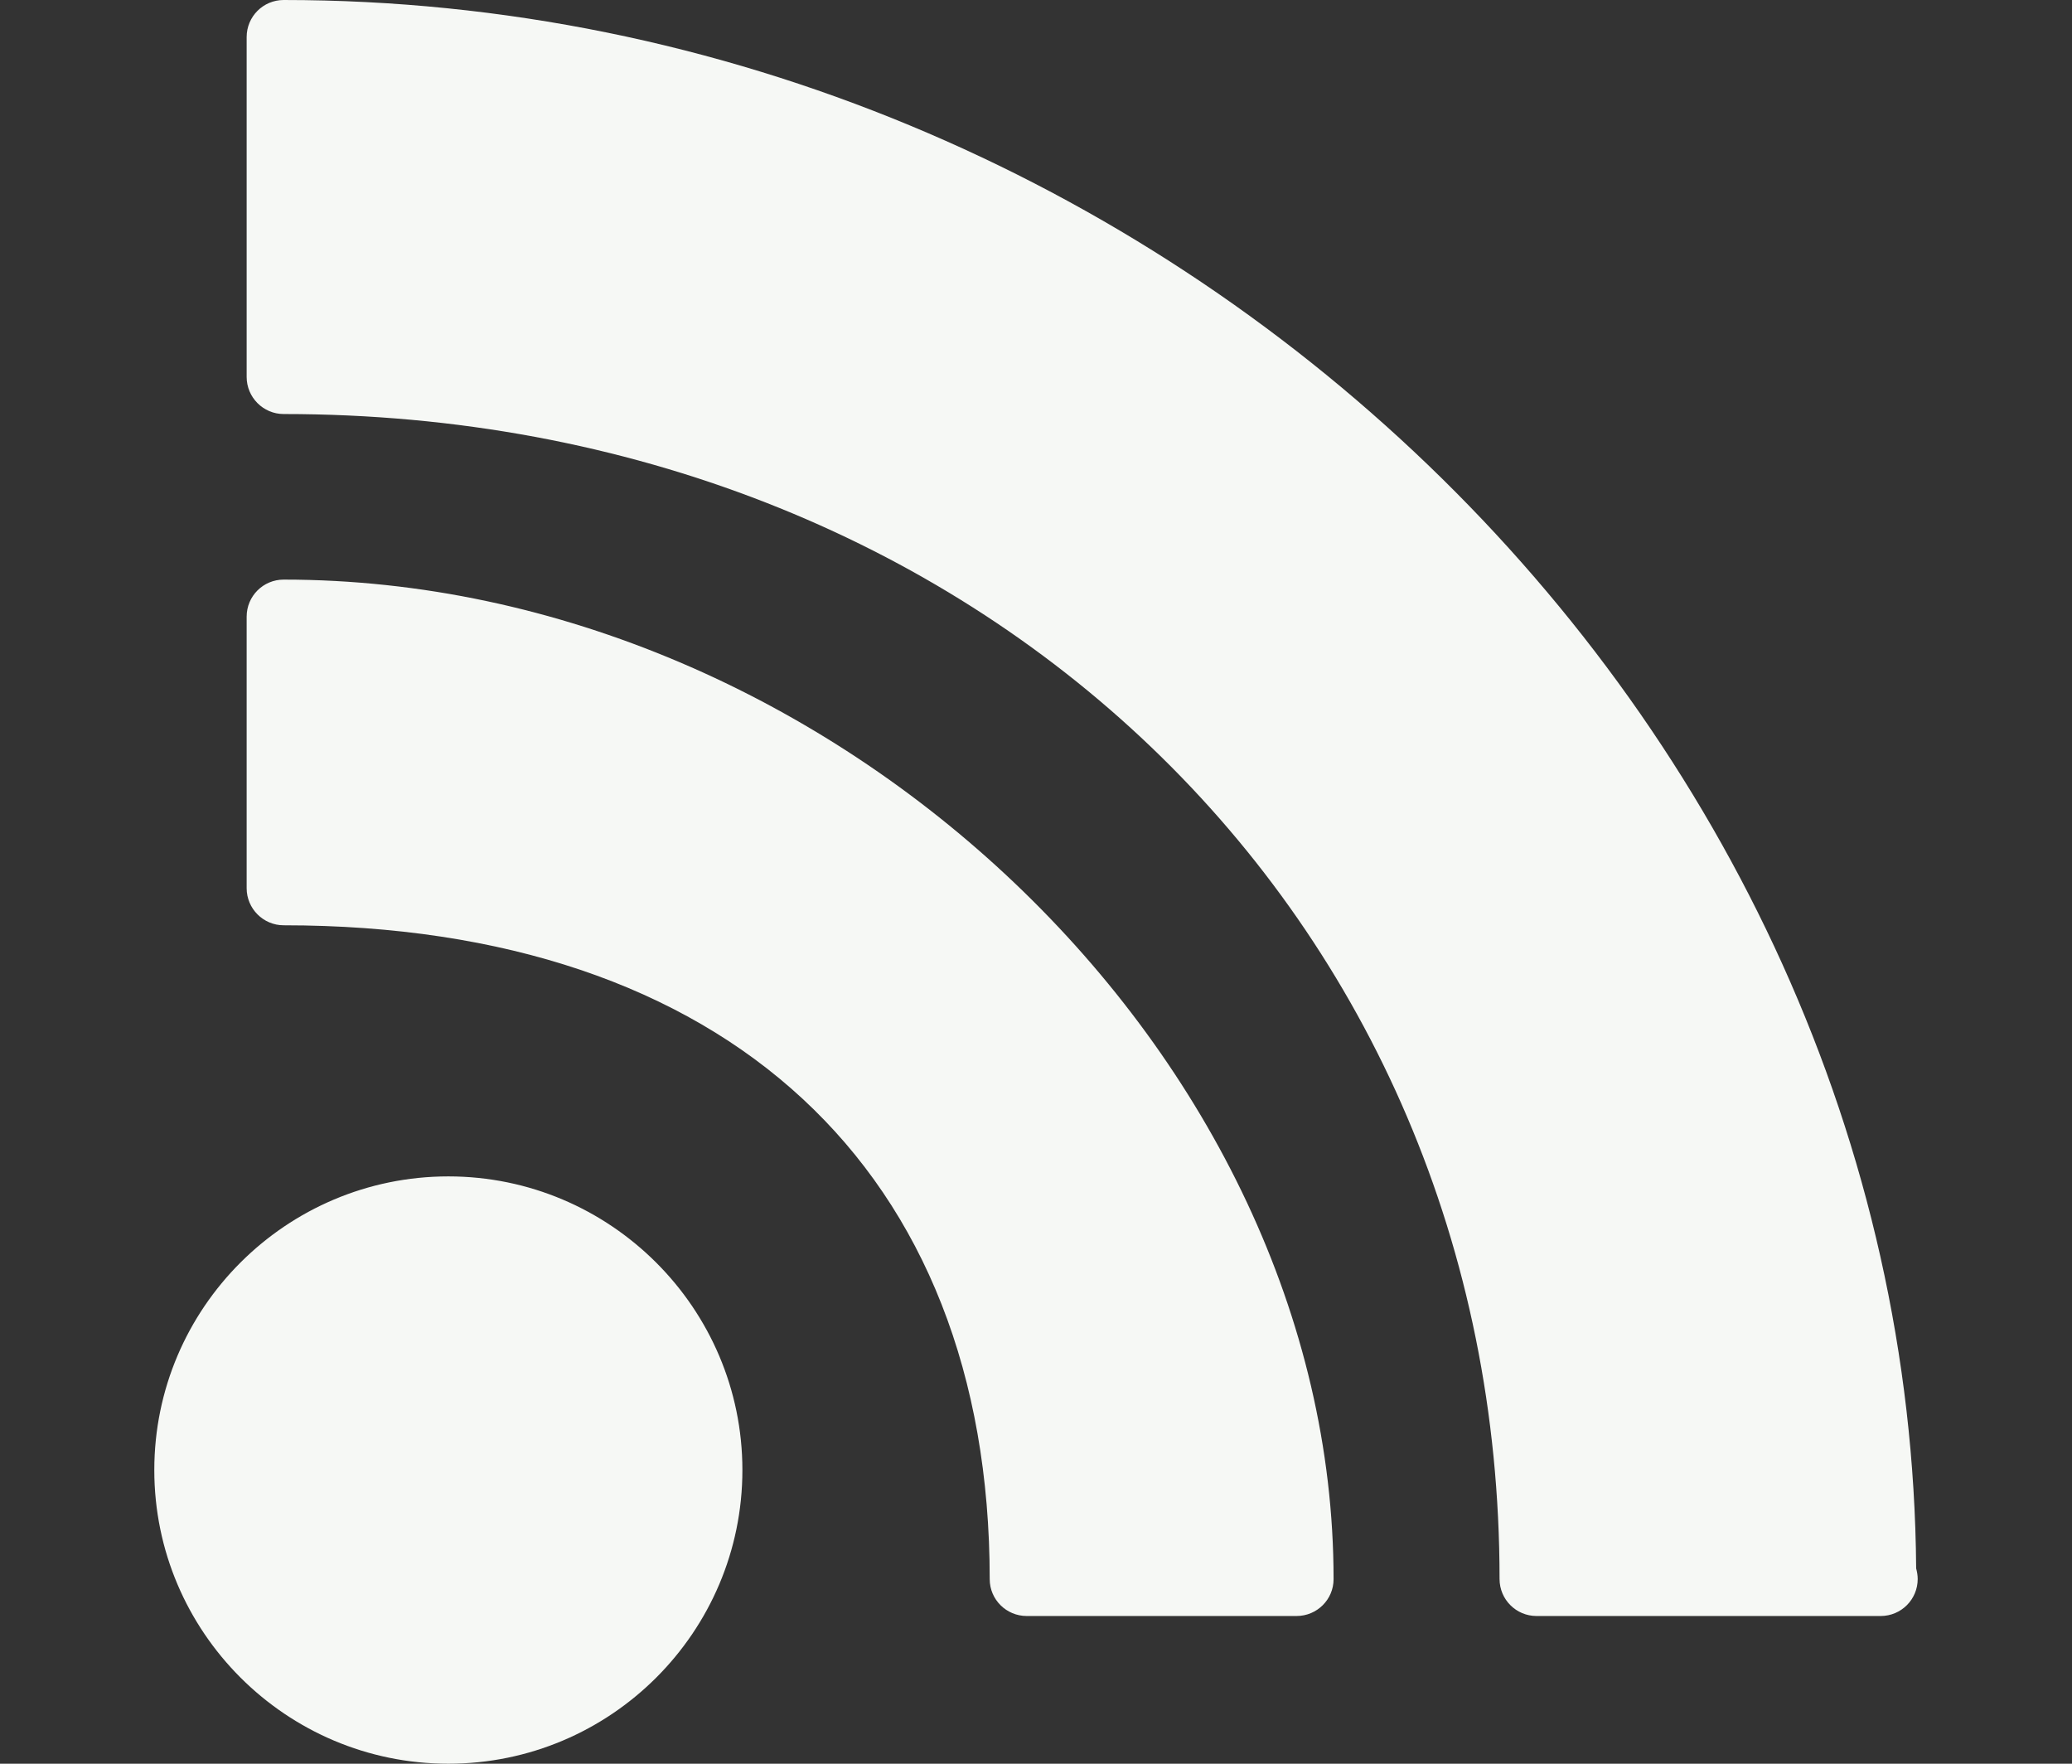 <!DOCTYPE svg PUBLIC "-//W3C//DTD SVG 1.1//EN" "http://www.w3.org/Graphics/SVG/1.1/DTD/svg11.dtd">
<svg version="1.1" xmlns="http://www.w3.org/2000/svg" xmlns:xlink="http://www.w3.org/1999/xlink" width="94" height="80"  xml:space="preserve">
    <rect width="100%" height="100%" fill="#333333" stroke="none"/>
    <path id="bezier" stroke="none" fill="rgb(246, 248, 245)" d="M 20.34,53.36 C 12.99,53.36 7,59.33 7,66.68 7,74.02 12.98,80 20.34,80 27.7,80 33.68,74.03 33.68,66.68 33.68,59.34 27.69,53.36 20.34,53.36 Z M 86.93,71.14 C 86.65,32.53 52.85,0 12.87,0 11.94,0 11.19,0.75 11.19,1.68 L 11.19,17.1 C 11.19,18.02 11.94,18.78 12.87,18.78 44.31,18.78 68.03,41.49 68.03,71.62 68.03,72.55 68.78,73.3 69.71,73.3 L 85.25,73.3 C 85.28,73.3 85.3,73.3 85.32,73.3 86.25,73.3 87,72.55 87,71.62 87,71.46 86.97,71.29 86.93,71.14 Z M 12.87,26.29 C 11.94,26.29 11.19,27.04 11.19,27.97 L 11.19,40.29 C 11.19,41.21 11.94,41.97 12.87,41.97 32.93,41.97 44.9,53.06 44.9,71.63 44.9,72.55 45.65,73.3 46.58,73.3 L 58.82,73.3 C 59.75,73.3 60.5,72.55 60.5,71.63 60.5,47.89 37.8,26.29 12.87,26.29 Z M 12.87,26.29" />
</svg>
